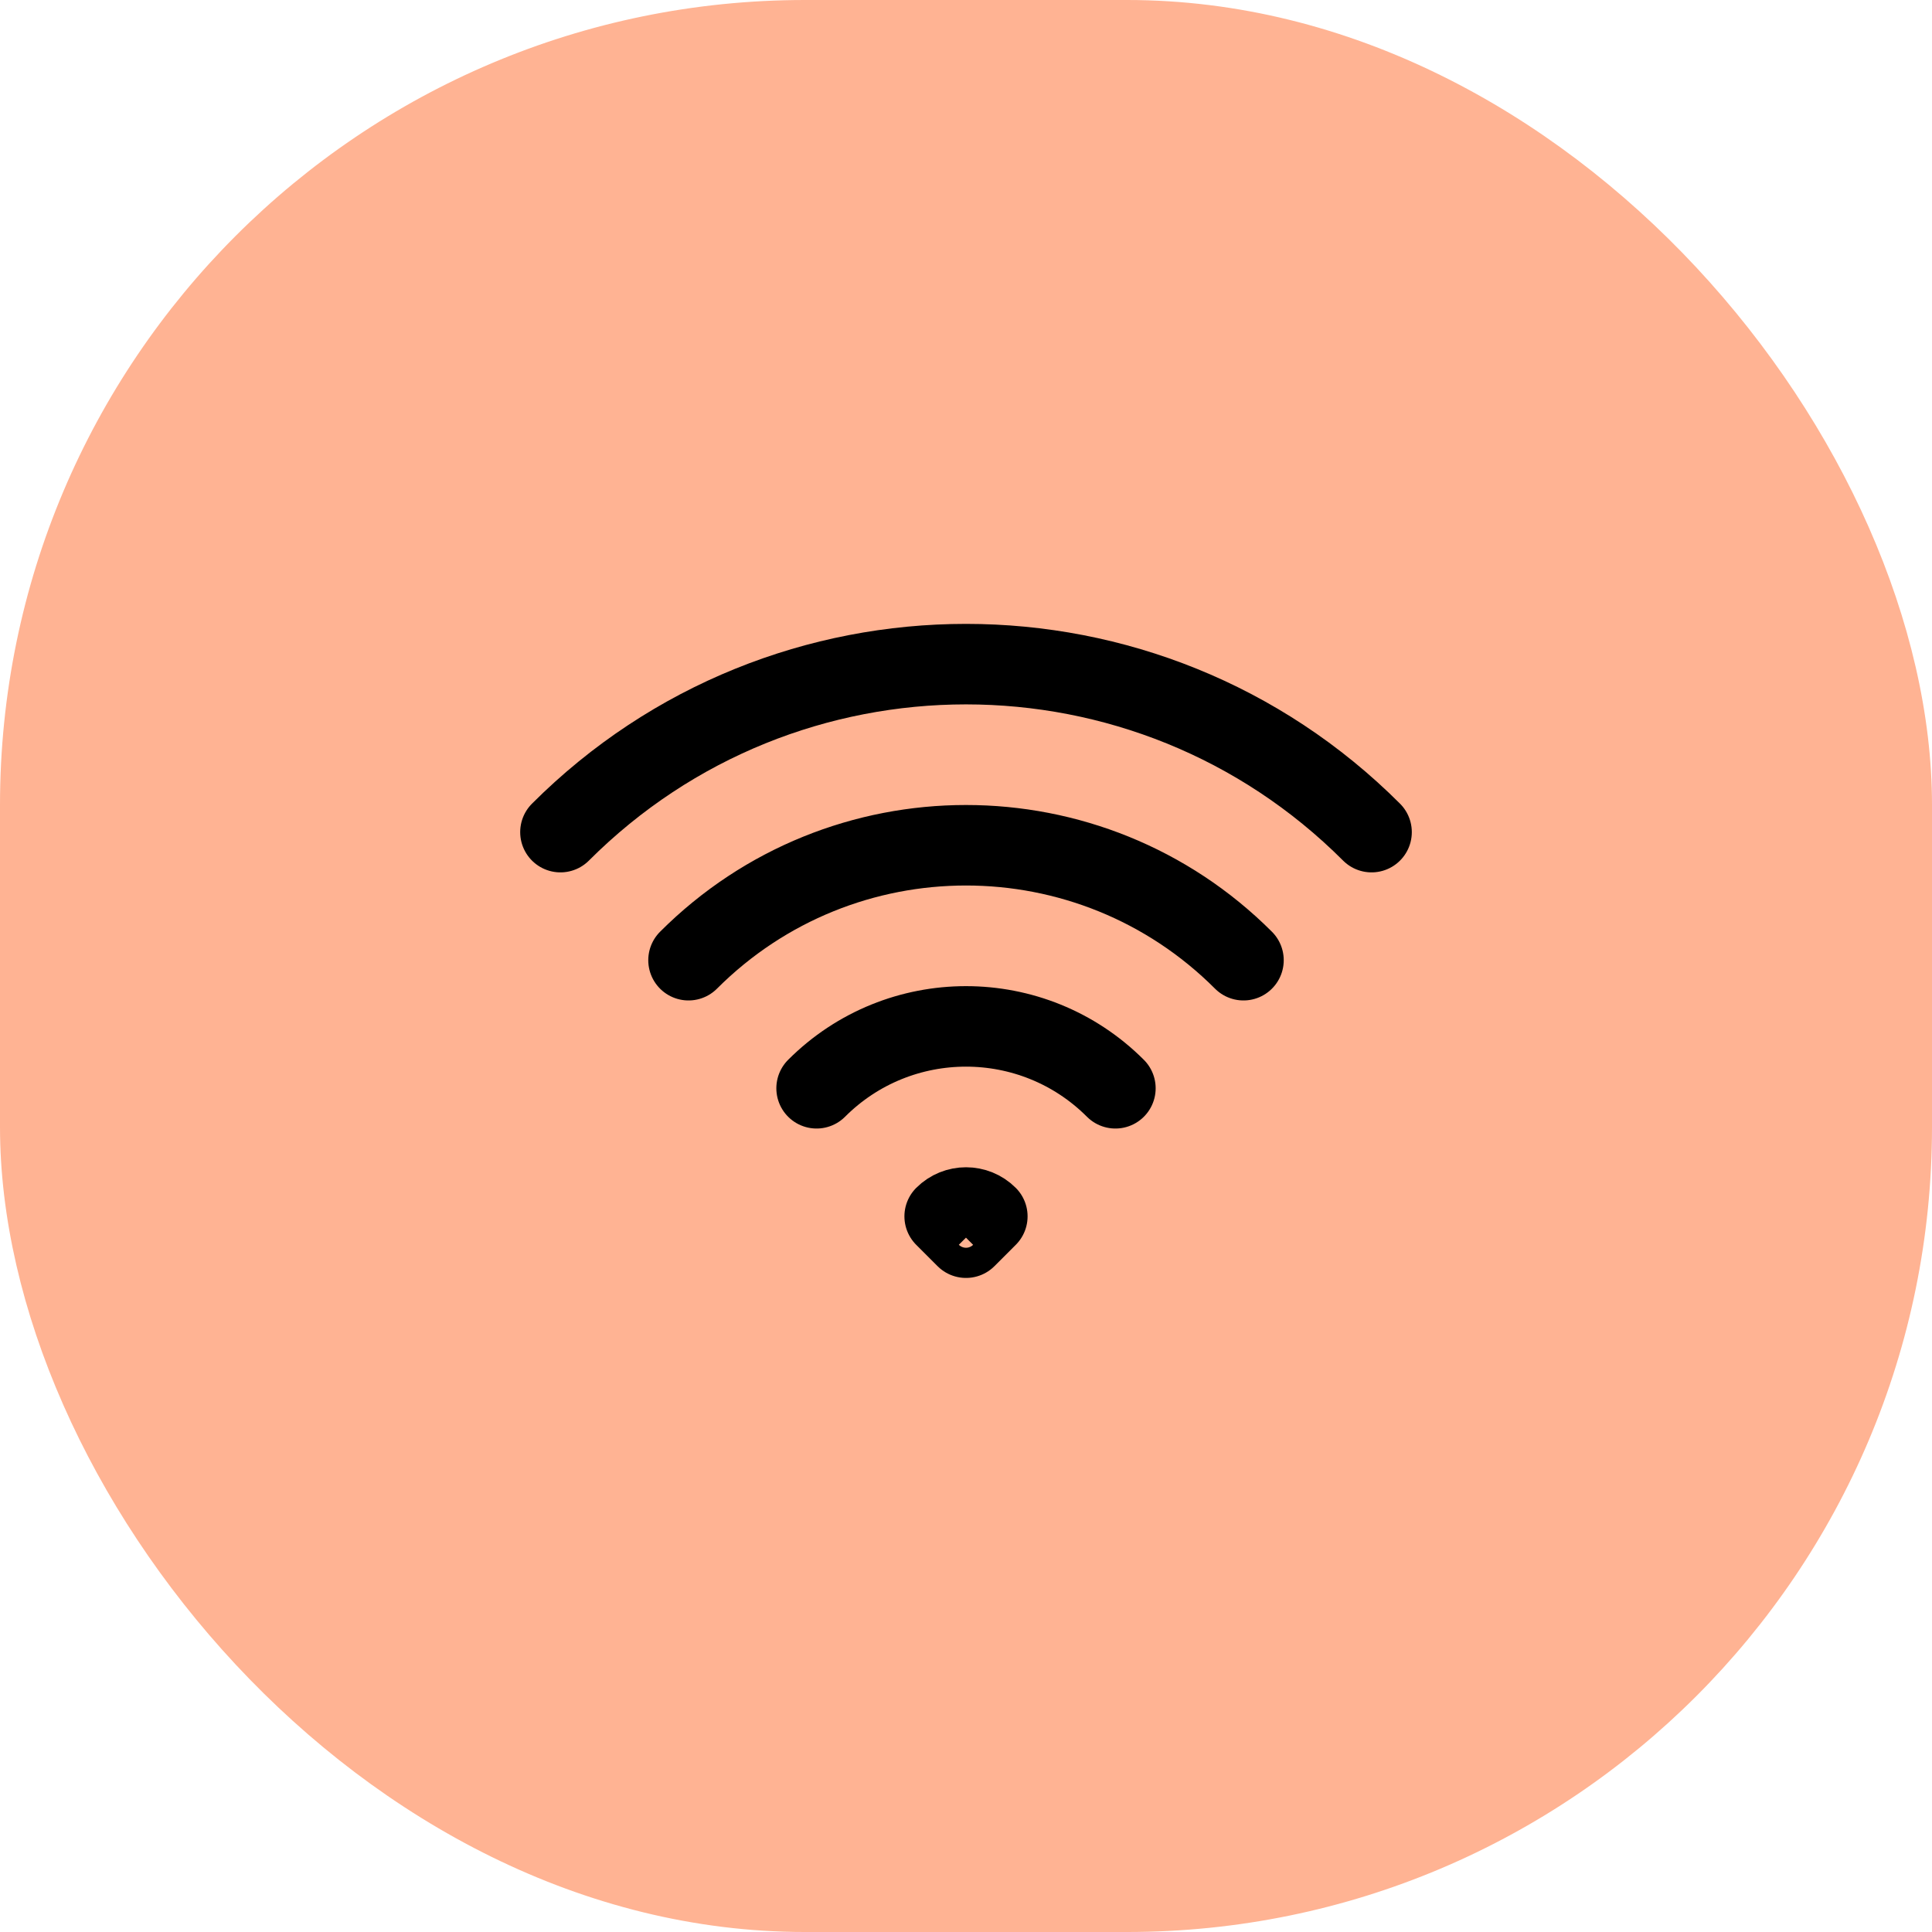 <svg width="48" height="48" viewBox="0 0 48 48" fill="none" xmlns="http://www.w3.org/2000/svg">
<rect width="48" height="48" rx="20" fill="#FFB393"/>
<path d="M20.288 27.038C22.338 24.988 25.662 24.988 27.712 27.038M17.106 23.856C20.913 20.048 27.087 20.048 30.894 23.856M13.924 20.674C19.489 15.109 28.511 15.109 34.076 20.674M24.53 30.22L24 30.75L23.47 30.22C23.763 29.927 24.238 29.927 24.53 30.22Z" stroke="black" stroke-width="2" stroke-linecap="round" stroke-linejoin="round"/>
</svg>
